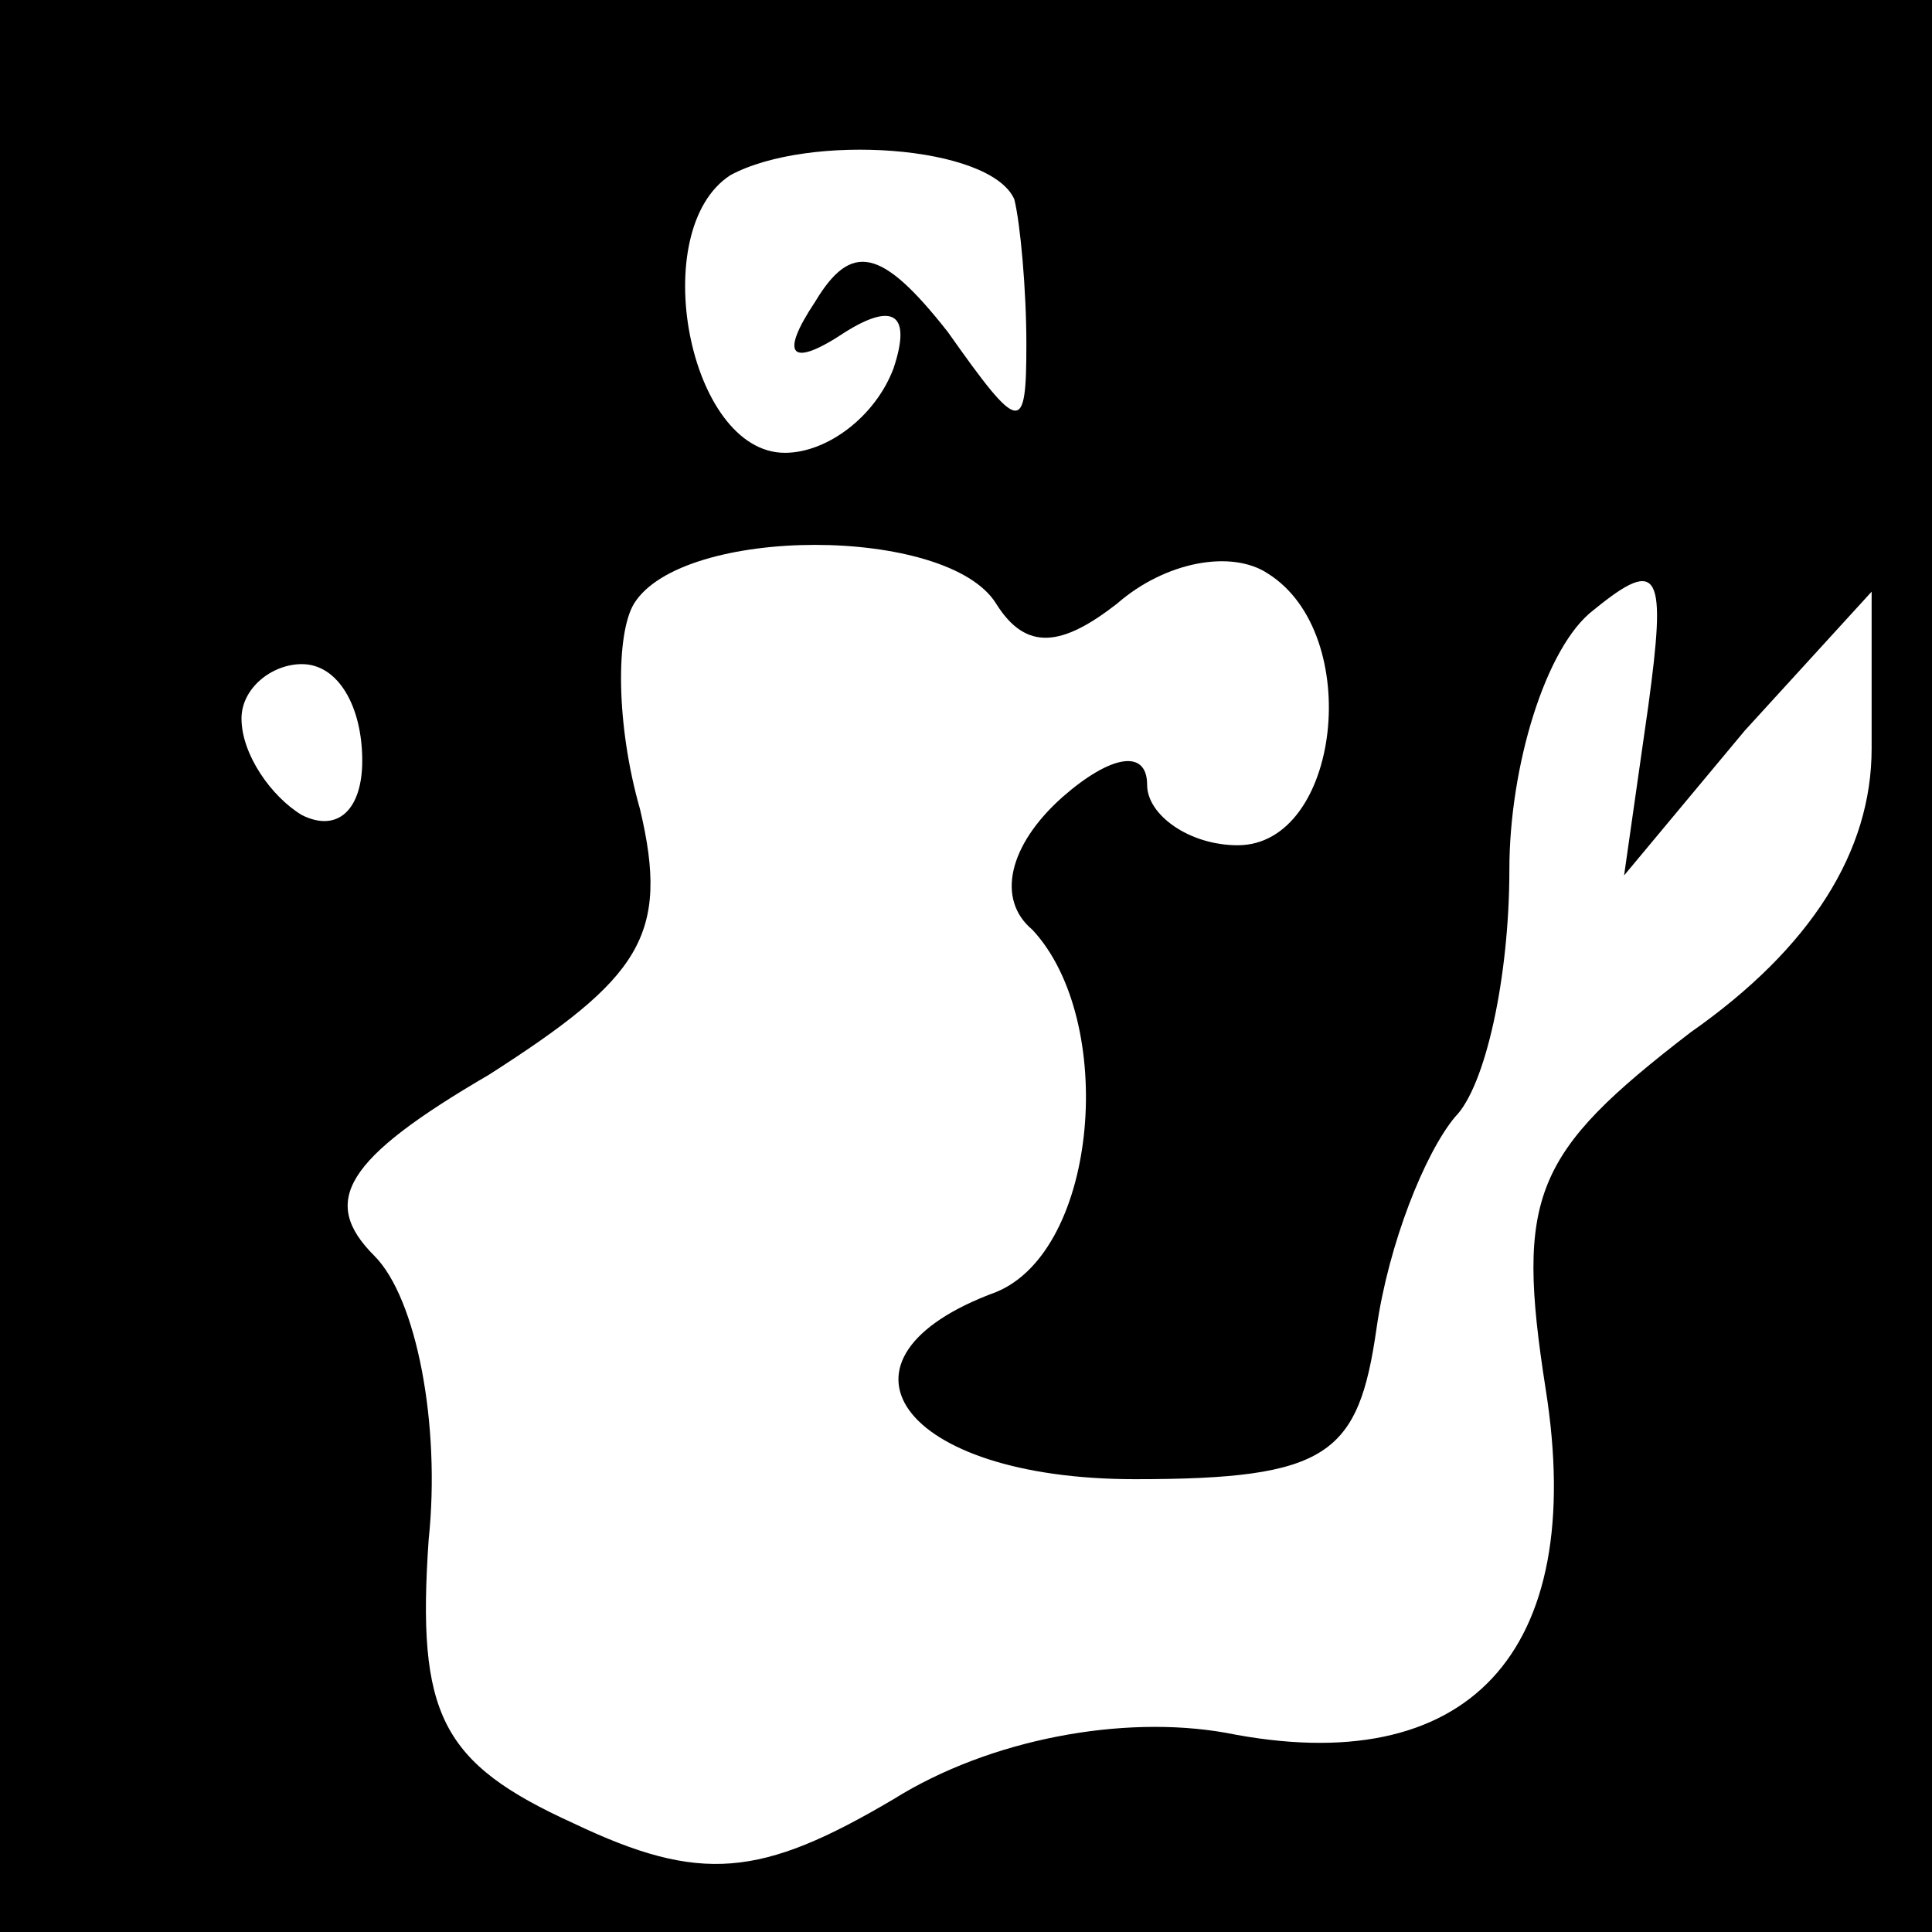 <?xml version="1.0" standalone="no"?>
<!DOCTYPE svg PUBLIC "-//W3C//DTD SVG 20010904//EN"
 "http://www.w3.org/TR/2001/REC-SVG-20010904/DTD/svg10.dtd">
<svg version="1.0" xmlns="http://www.w3.org/2000/svg"
 width="32pt" height="32pt" viewBox="0 0 32 32"
 preserveAspectRatio="xMidYMid meet">
<rect x="0" y="0" width="32" height="32" fill="#808080" stroke="none"/>
<g transform="translate(0,32) scale(0.1,-0.1)"
fill="#000000" stroke="none">
<path fill="#000000" stroke="none" d="M0 160 l0 -160 160 0 160 0 0 160 0
160 -160 0 -160 0 0 -160z"/>
<path fill="#ffffff" stroke="none" d="M168 287 c1 -4 2 -15 2 -24 0 -15 -1
-15 -13 2 -11 14 -16 15 -22 5 -6 -9 -4 -11 5 -5 8 5 11 3 8 -6 -3 -8 -11 -14
-18 -14 -16 0 -23 37 -9 46 13 7 43 5 47 -4z"/>
<path fill="#ffffff" stroke="none" d="M165 220 c5 -8 11 -7 20 0 8 7 19 9 25
5 16 -10 12 -45 -5 -45 -8 0 -15 5 -15 10 0 6 -6 5 -14 -2 -9 -8 -11 -17 -5
-22 14 -15 11 -53 -6 -60 -30 -11 -16 -31 23 -31 32 0 37 4 40 25 2 14 8 29
13 35 5 5 9 23 9 41 0 17 6 37 14 43 11 9 12 6 9 -16 l-4 -28 20 24 21 23 0
-26 c0 -17 -10 -33 -30 -47 -26 -20 -29 -27 -24 -59 7 -44 -13 -65 -53 -57
-17 3 -39 -1 -55 -11 -22 -13 -32 -14 -53 -4 -22 10 -26 18 -24 47 2 19 -2 40
-9 47 -9 9 -5 16 19 30 25 16 30 23 25 44 -4 14 -4 29 -1 34 8 13 52 13 60 0z"/>
<path fill="#ffffff" stroke="none" d="M60 194 c0 -8 -4 -12 -10 -9 -5 3 -10
10 -10 16 0 5 5 9 10 9 6 0 10 -7 10 -16z"/>
</g>
</svg>
